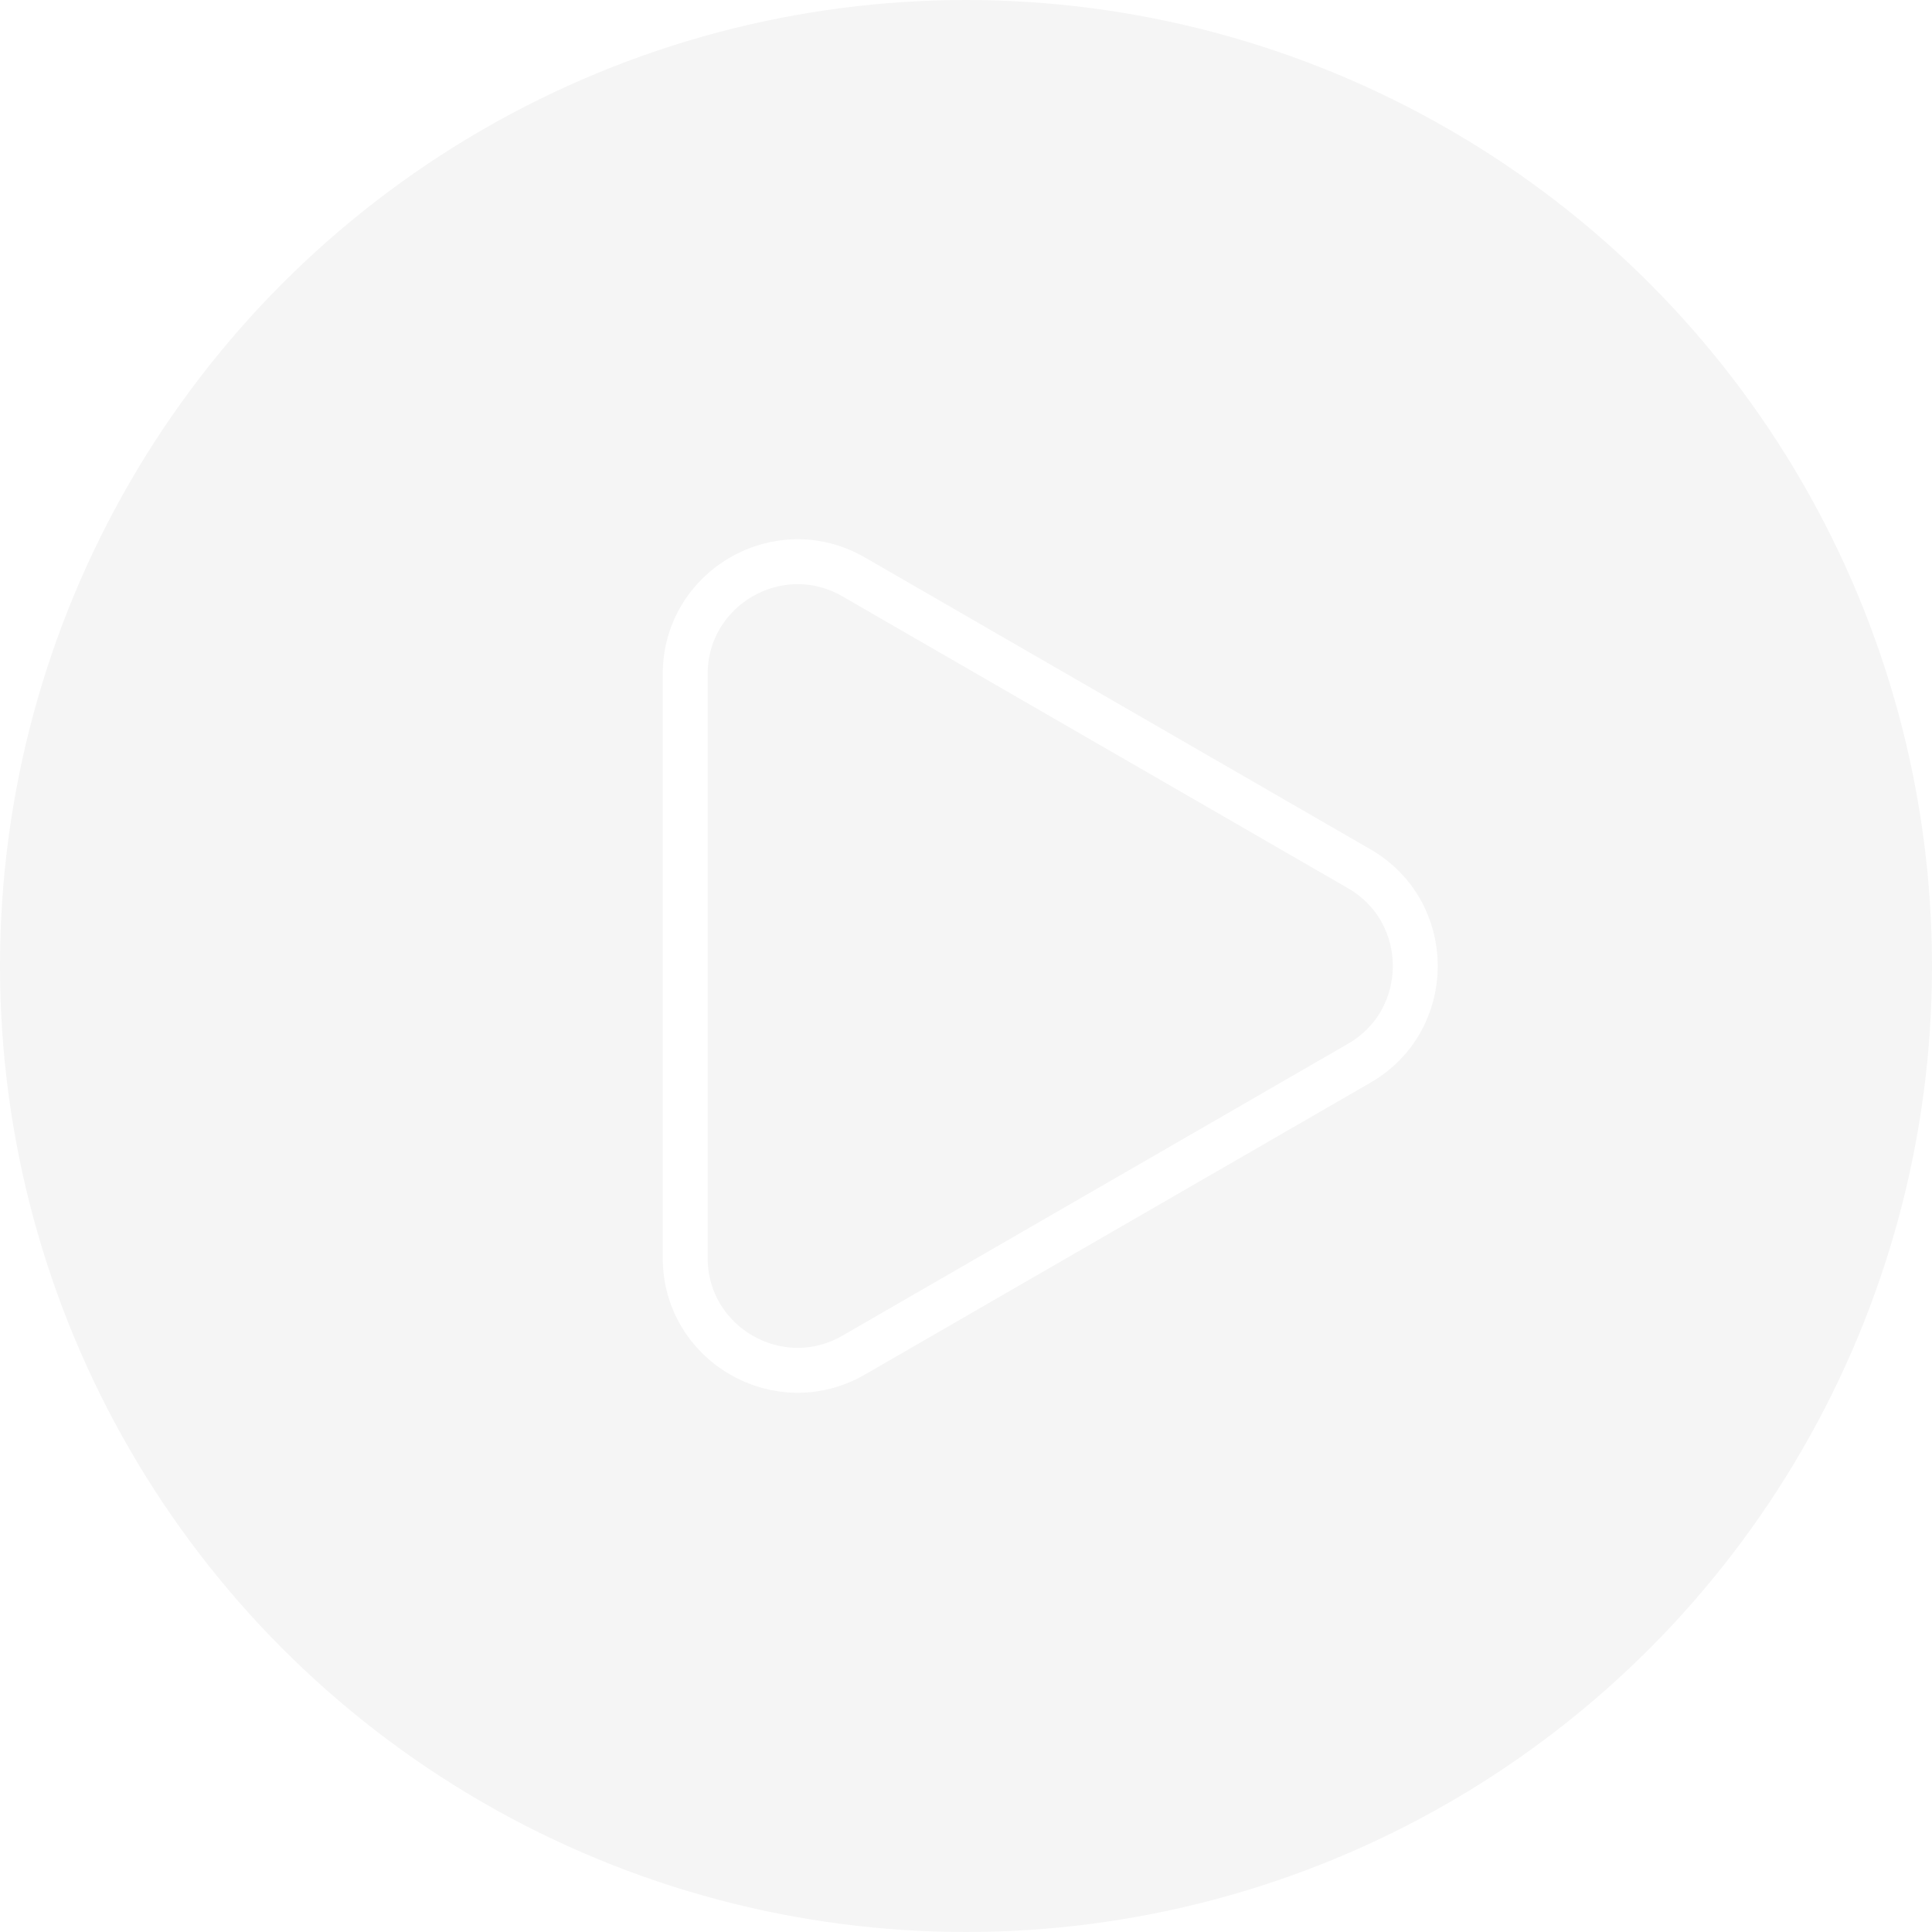 <svg width="86" height="86" viewBox="0 0 86 86" fill="none" xmlns="http://www.w3.org/2000/svg">
<rect width="86" height="86" fill="#1E1E1E"/>
<g clip-path="url(#clip0_49_1976)">
<rect width="1440" height="1024" transform="translate(-798 -750)" fill="white"/>
<rect x="-825" y="-774" width="1495" height="1072" fill="#1C4390"/>
<g filter="url(#filter0_d_49_1976)">
<rect x="-674" y="-617" width="1193" height="758" rx="16" fill="white"/>
</g>
<circle cx="43" cy="43" r="43" fill="#F5F5F5"/>
<path d="M60.5 38.67C63.833 40.594 63.833 45.406 60.5 47.33L38 60.321C34.667 62.245 30.5 59.839 30.5 55.99L30.5 30.01C30.5 26.161 34.667 23.755 38 25.68L60.5 38.67Z" stroke="white" stroke-width="2"/>
</g>
<defs>
<filter id="filter0_d_49_1976" x="-674" y="-617" width="1253" height="818" filterUnits="userSpaceOnUse" color-interpolation-filters="sRGB">
<feFlood flood-opacity="0" result="BackgroundImageFix"/>
<feColorMatrix in="SourceAlpha" type="matrix" values="0 0 0 0 0 0 0 0 0 0 0 0 0 0 0 0 0 0 127 0" result="hardAlpha"/>
<feOffset dx="30" dy="30"/>
<feGaussianBlur stdDeviation="15"/>
<feComposite in2="hardAlpha" operator="out"/>
<feColorMatrix type="matrix" values="0 0 0 0 0 0 0 0 0 0 0 0 0 0 0 0 0 0 0.1 0"/>
<feBlend mode="normal" in2="BackgroundImageFix" result="effect1_dropShadow_49_1976"/>
<feBlend mode="normal" in="SourceGraphic" in2="effect1_dropShadow_49_1976" result="shape"/>
</filter>
<clipPath id="clip0_49_1976">
<rect width="1440" height="1024" fill="white" transform="translate(-798 -750)"/>
</clipPath>
</defs>
</svg>
